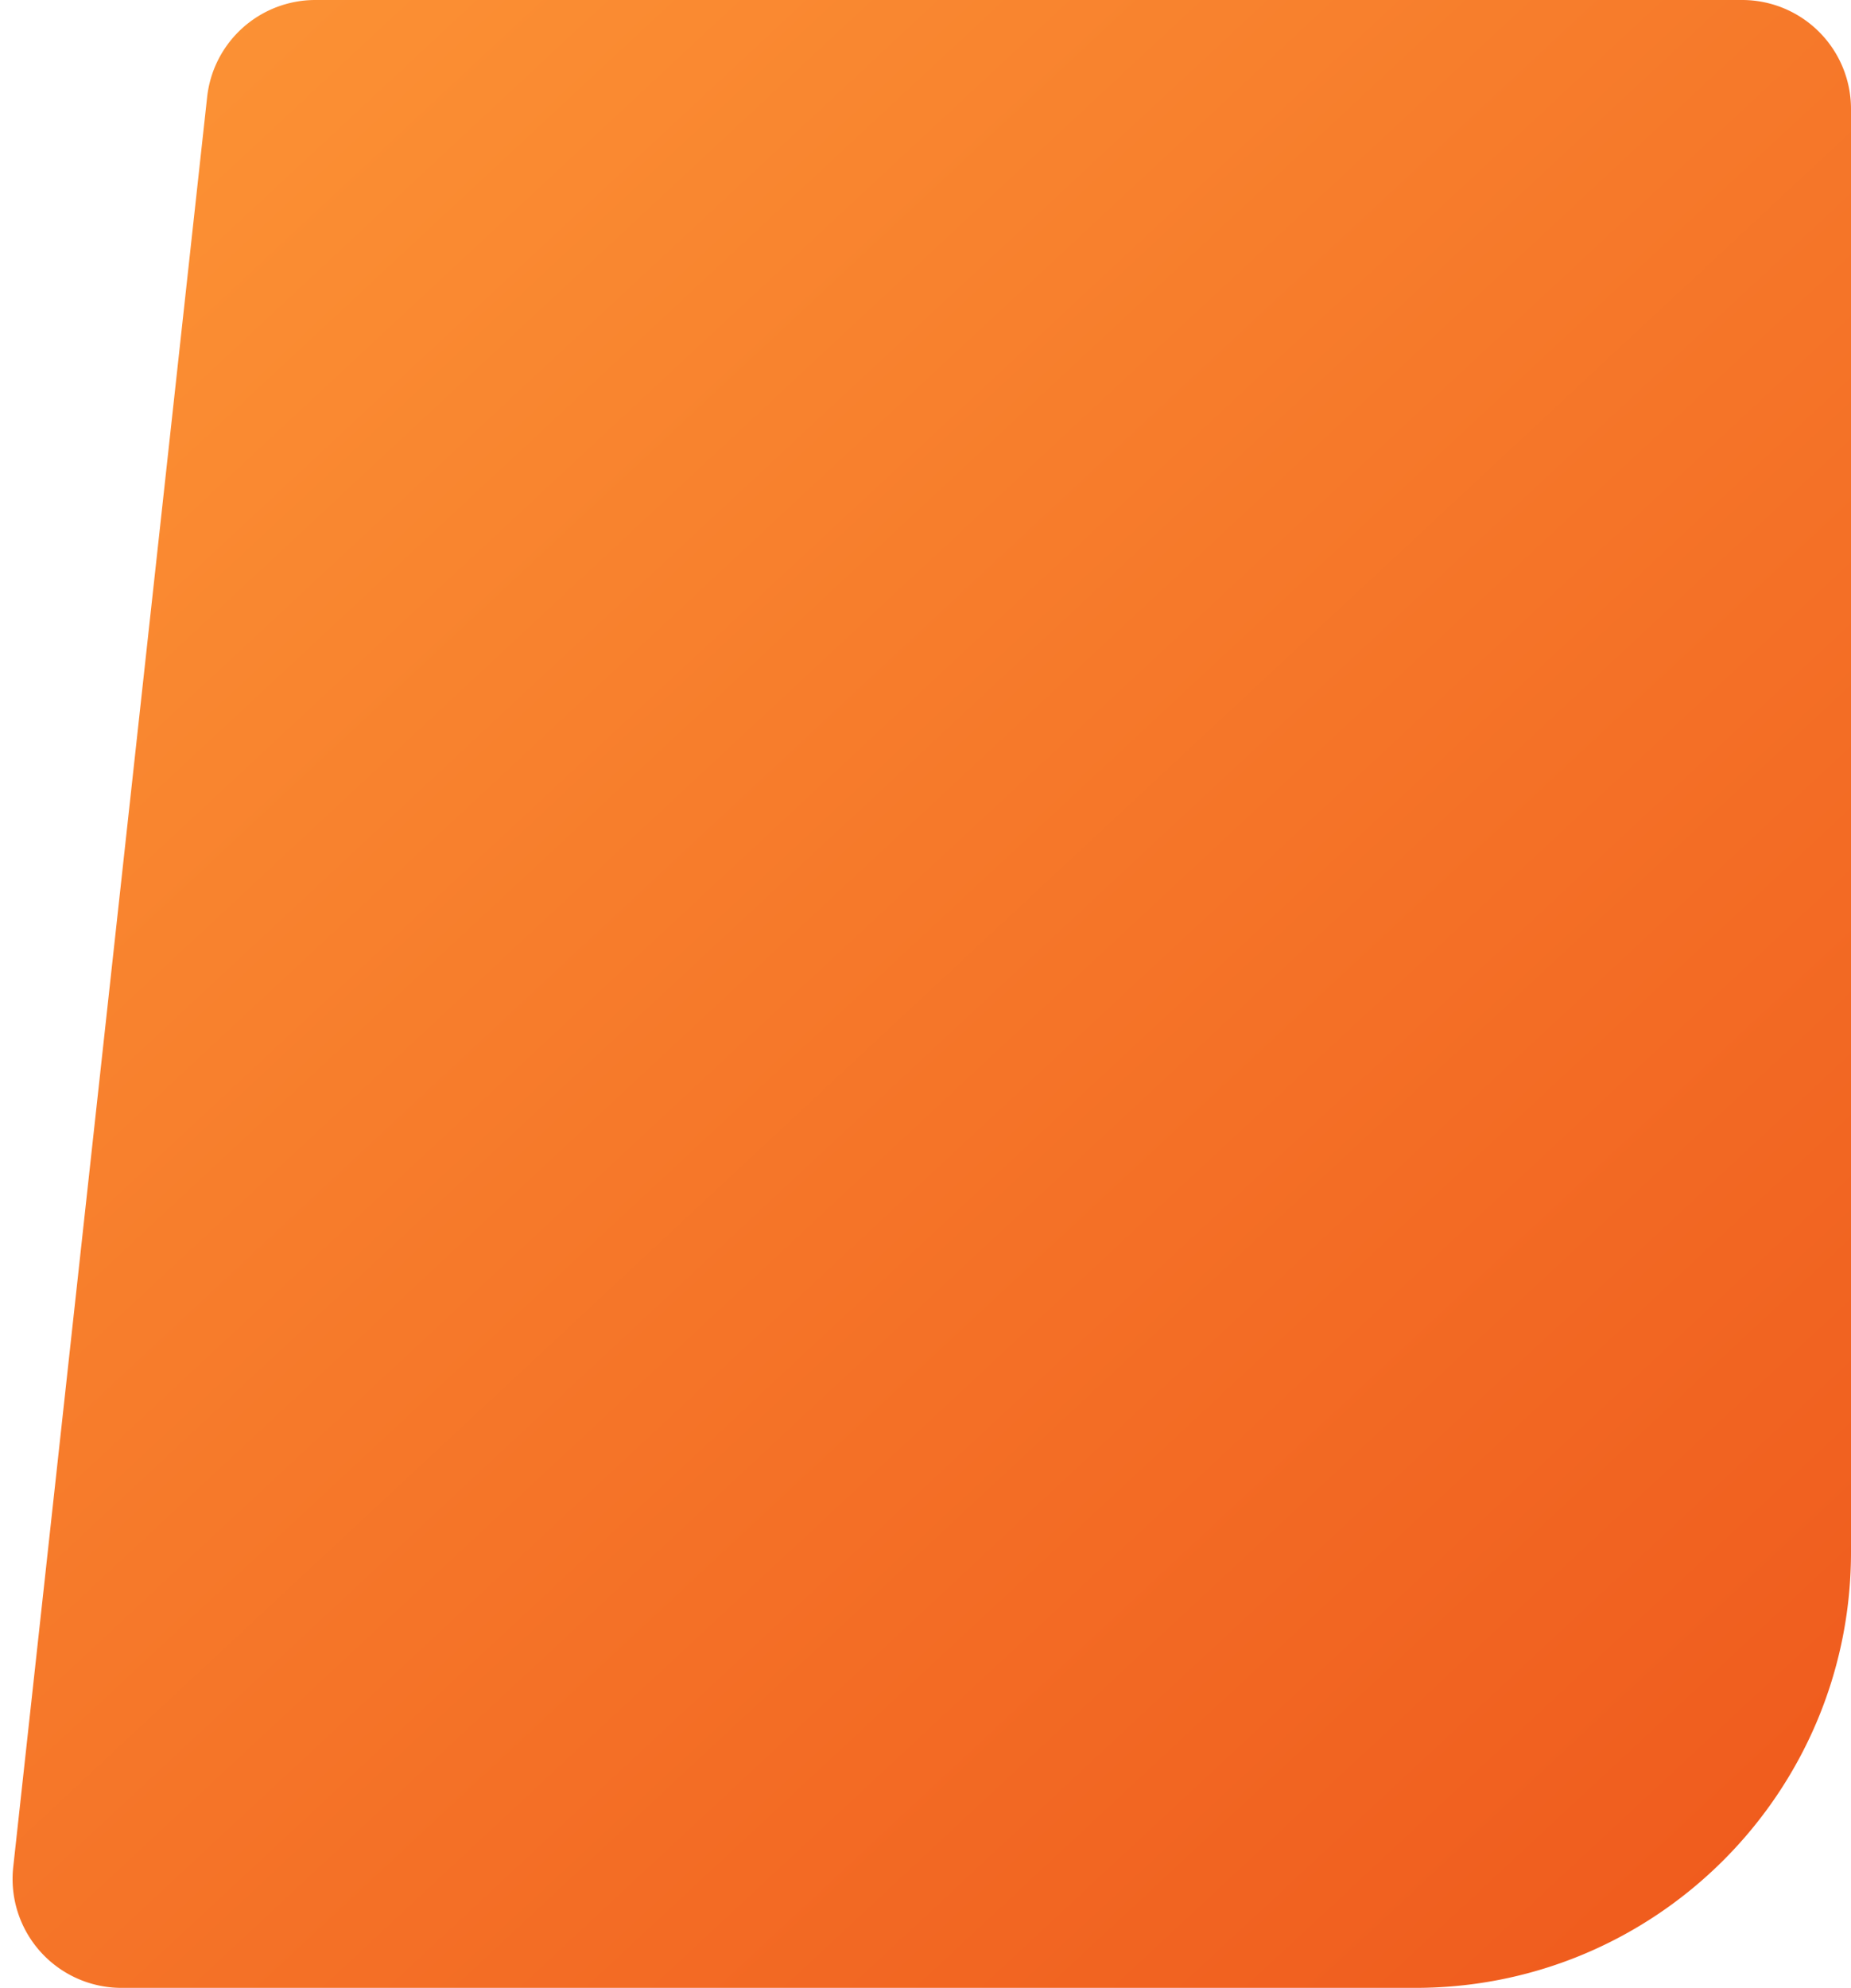 <svg xmlns="http://www.w3.org/2000/svg" width="136" height="146" viewBox="0 0 136 146">
    <defs>
        <linearGradient id="a" x1="7.202%" x2="92.798%" y1="99.494%" y2="0%">
            <stop offset="0%" stop-color="#EF5A1D"/>
            <stop offset="100%" stop-color="#FC9335"/>
        </linearGradient>
    </defs>
    <path fill="url(#a)" fill-rule="evenodd" d="M144.924 0h104.829a8 8 0 0 1 7.952 7.129l14.247 130a8 8 0 0 1-7.953 8.871h-95.075c-17.673 0-32-14.327-32-32V8a8 8 0 0 1 8-8z" transform="matrix(-1 0 0 1 272.924 0)"/>
</svg>
